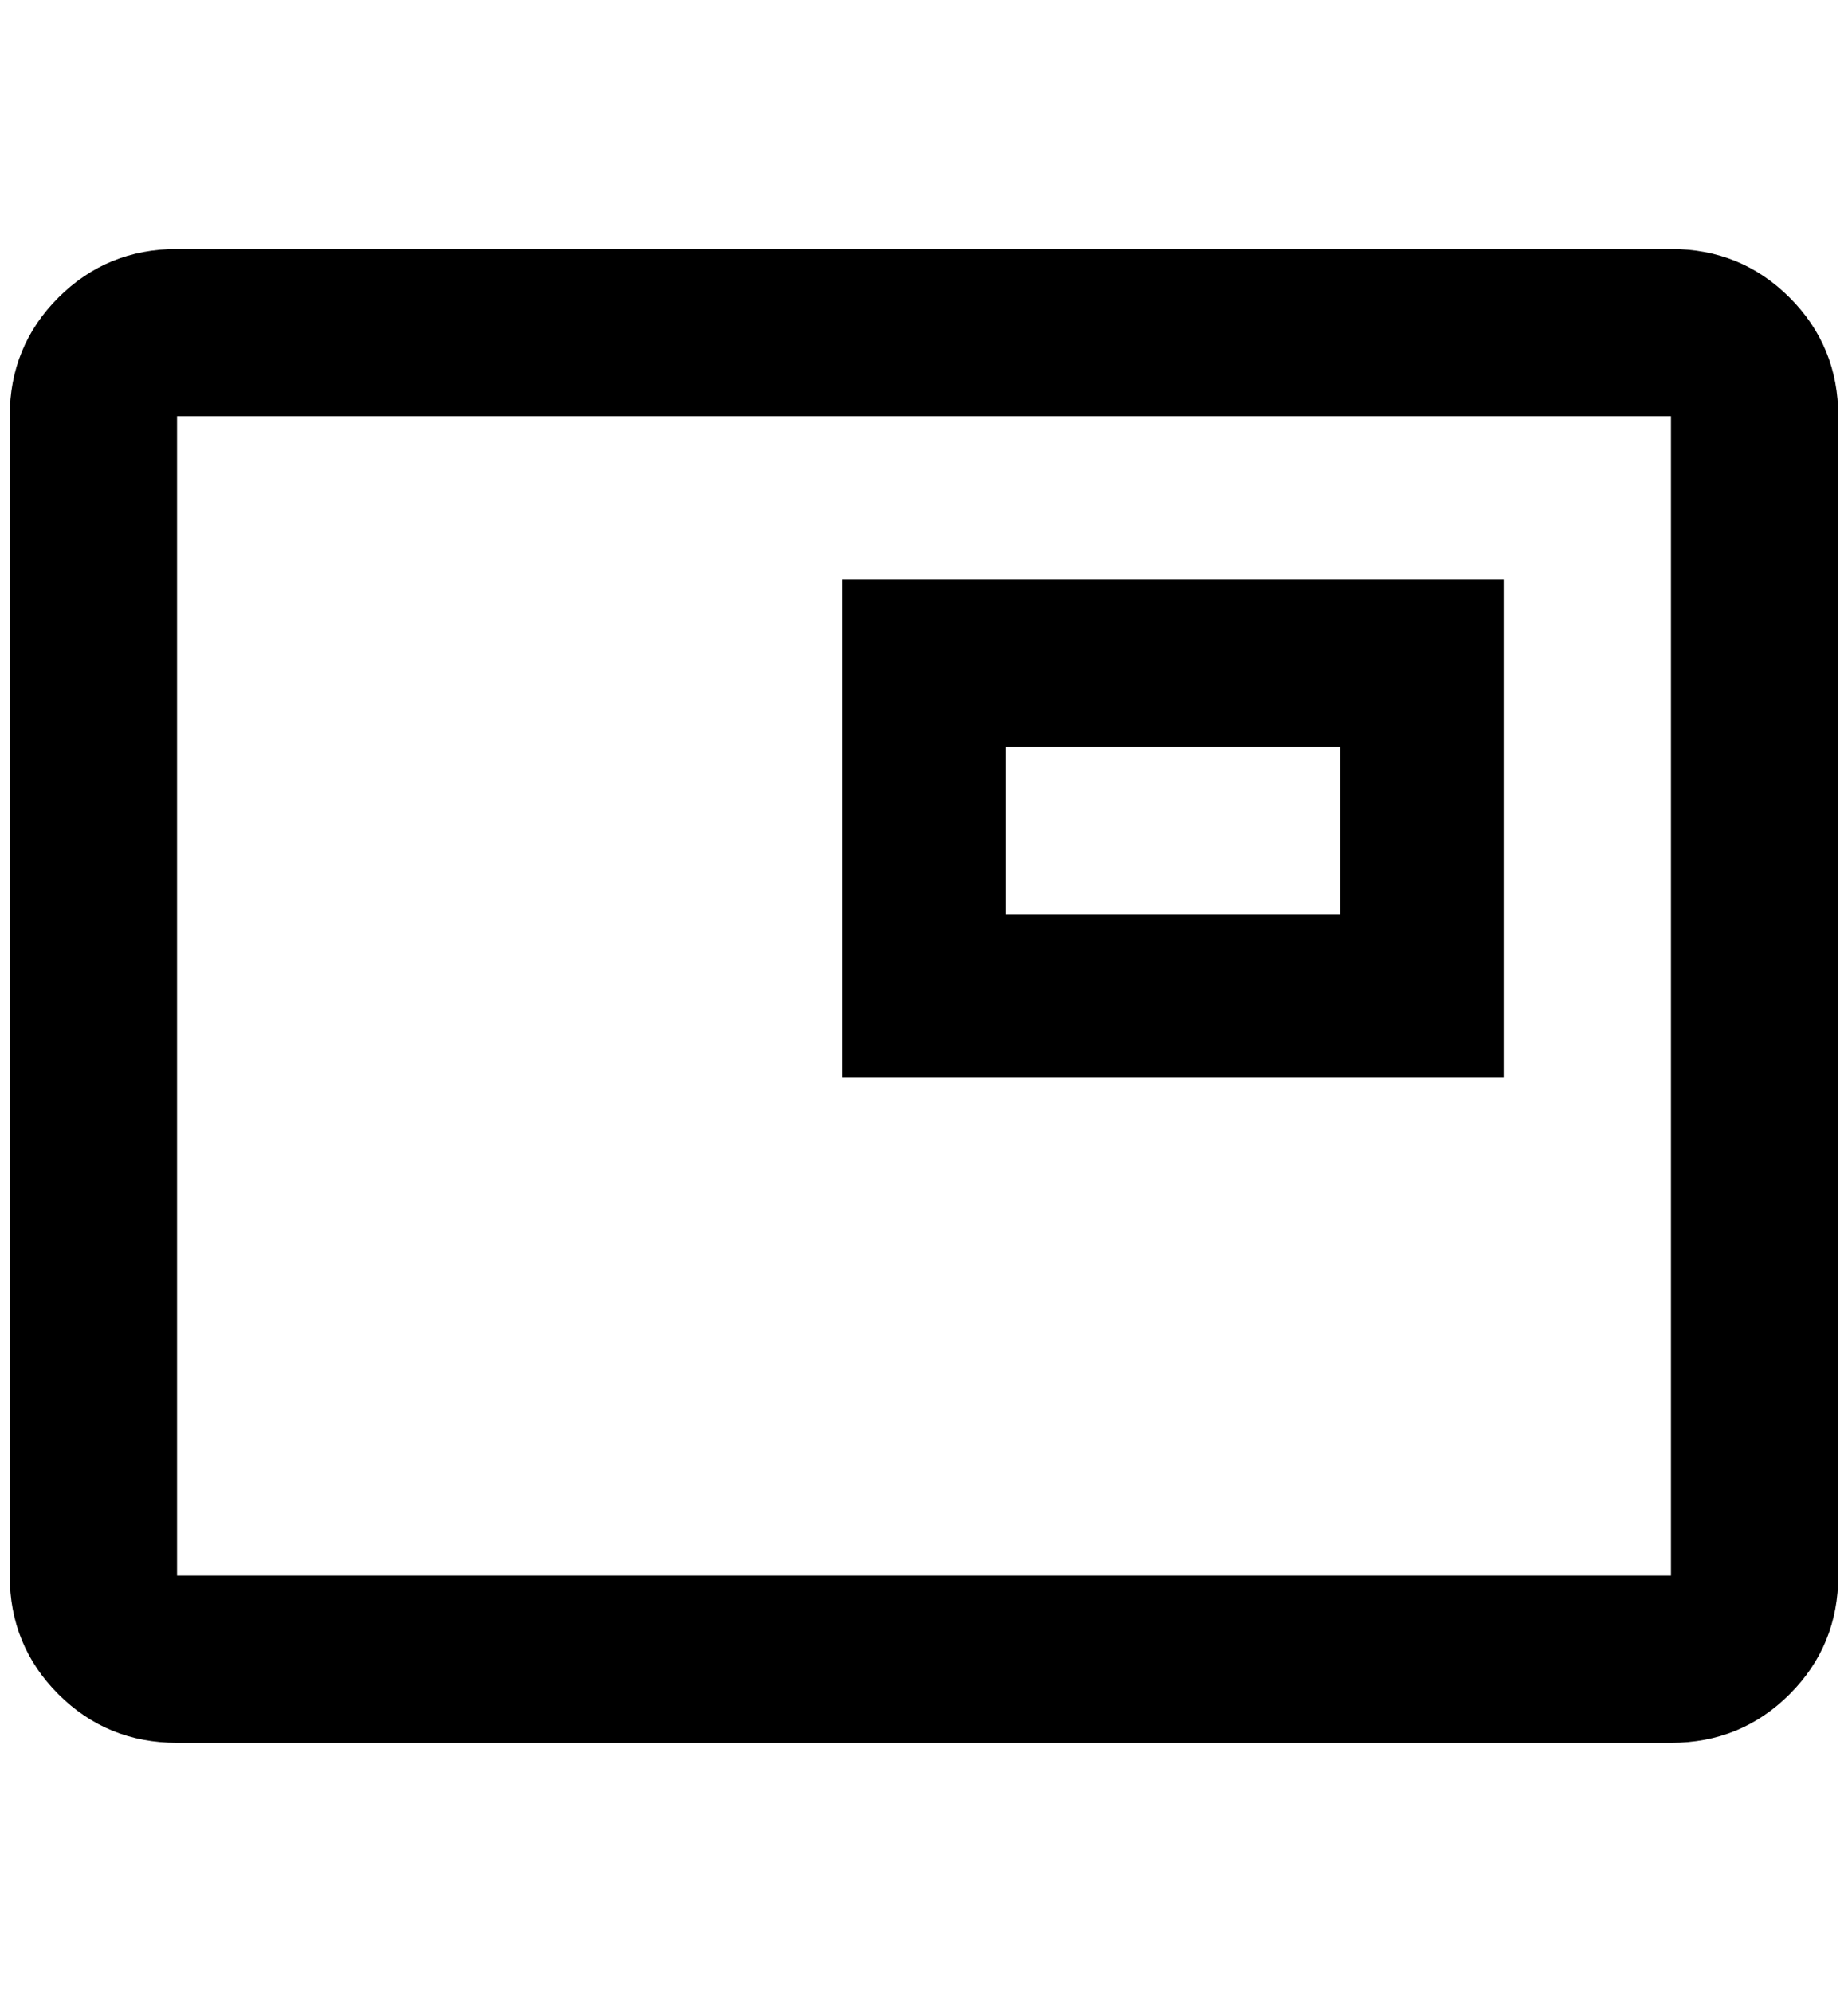 <?xml version="1.0" standalone="no"?>
<!DOCTYPE svg PUBLIC "-//W3C//DTD SVG 1.1//EN" "http://www.w3.org/Graphics/SVG/1.1/DTD/svg11.dtd" >
<svg xmlns="http://www.w3.org/2000/svg" xmlns:xlink="http://www.w3.org/1999/xlink" version="1.1" viewBox="-10 0 1900 2048">
   <path fill="currentColor"
d="M1536 596h-680v512h680v-512zM1368 940h-344v-172h344v172zM1708 256h-1536q-72 0 -122 50t-50 122v1192q0 72 50 122t122 50h1536q72 0 122 -50t50 -122v-1192q0 -72 -50 -122t-122 -50zM1708 1620h-1536v-1192h1536v1192z" />
</svg>
